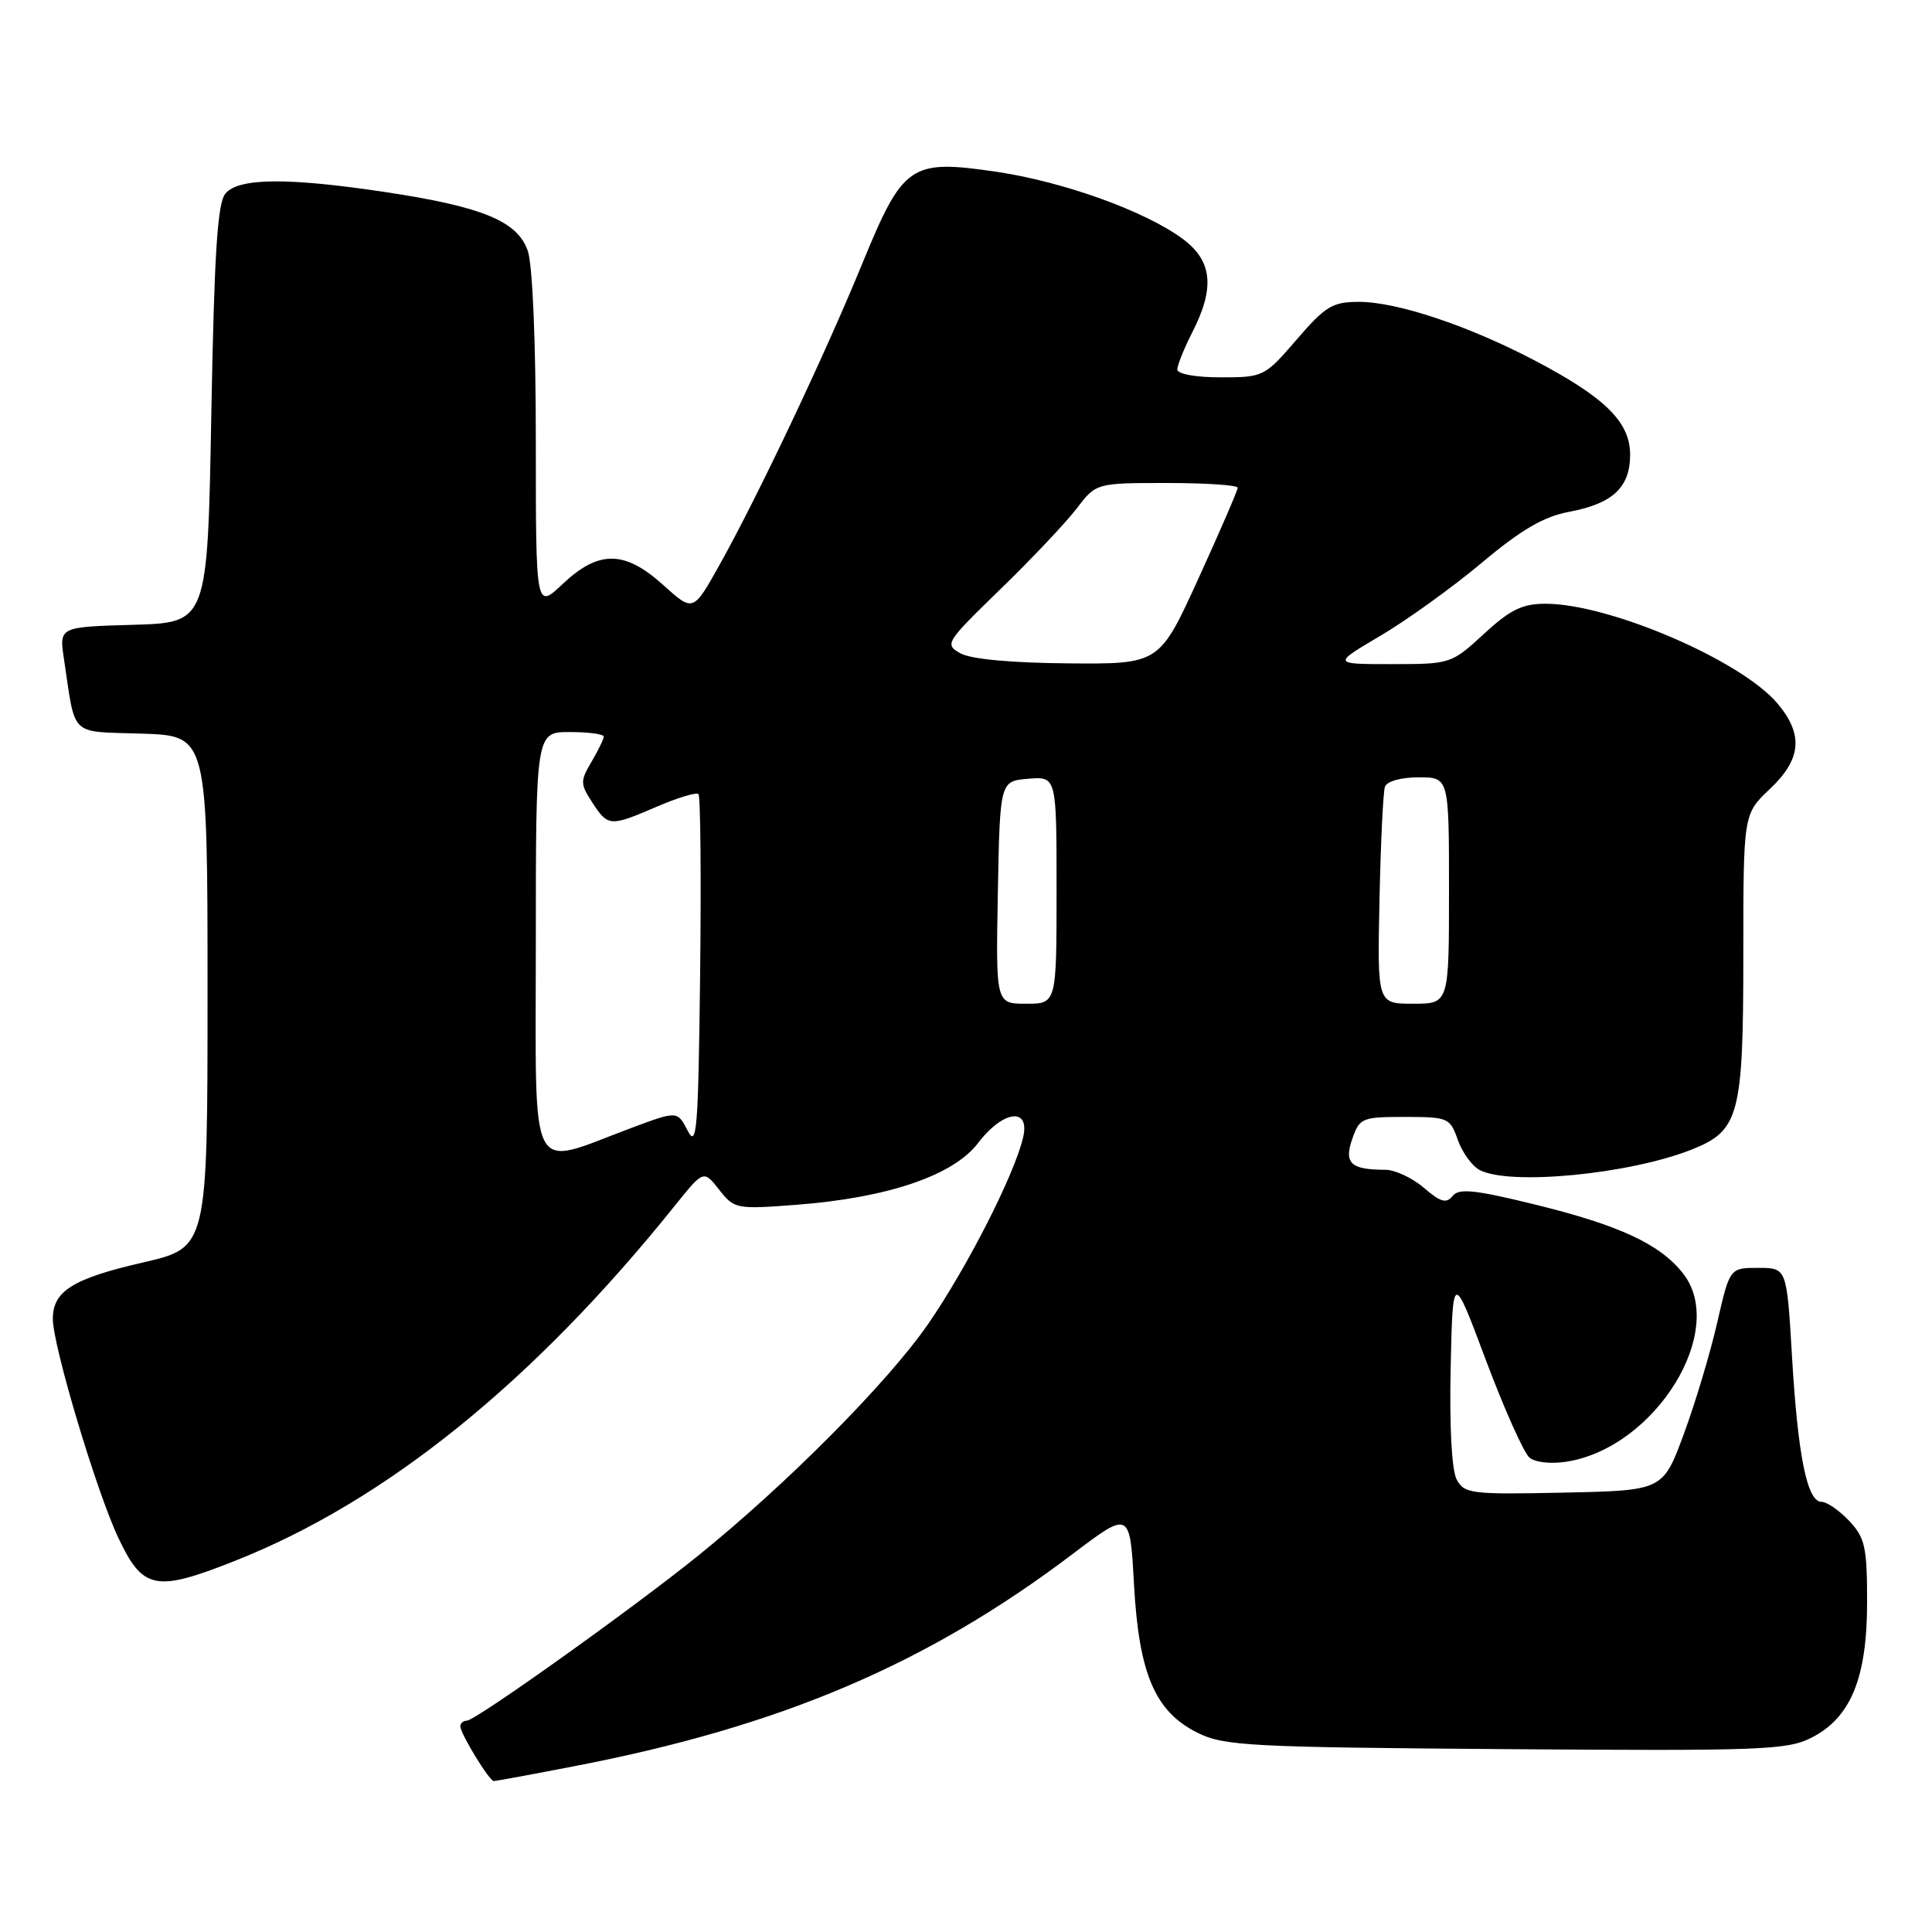 <?xml version="1.0" encoding="UTF-8" standalone="no"?>
<!DOCTYPE svg PUBLIC "-//W3C//DTD SVG 1.1//EN" "http://www.w3.org/Graphics/SVG/1.1/DTD/svg11.dtd" >
<svg xmlns="http://www.w3.org/2000/svg" xmlns:xlink="http://www.w3.org/1999/xlink" version="1.1" viewBox="0 0 256 256">
 <g >
 <path fill="currentColor"
d=" M 76.20 234.01 C 103.51 228.74 122.87 220.49 142.11 205.93 C 149.72 200.17 149.72 200.17 150.26 209.92 C 150.91 221.82 153.05 226.81 158.70 229.61 C 162.18 231.34 165.57 231.52 199.50 231.77 C 233.27 232.02 236.81 231.89 240.00 230.27 C 245.24 227.62 247.40 222.36 247.40 212.28 C 247.40 205.00 247.13 203.76 245.03 201.53 C 243.72 200.14 242.07 199.00 241.36 199.00 C 239.46 199.00 238.23 192.95 237.45 179.75 C 236.76 168.00 236.76 168.00 232.98 168.00 C 229.20 168.00 229.20 168.00 227.54 175.25 C 226.63 179.24 224.64 185.88 223.12 190.00 C 220.35 197.50 220.35 197.50 207.23 197.78 C 194.93 198.04 194.03 197.93 193.02 196.04 C 192.36 194.81 192.05 189.04 192.22 181.26 C 192.50 168.50 192.50 168.50 196.90 180.26 C 199.33 186.72 201.92 192.52 202.66 193.14 C 203.45 193.79 205.55 194.01 207.65 193.67 C 219.40 191.76 228.95 176.26 223.00 168.72 C 219.93 164.83 214.56 162.34 203.25 159.57 C 195.36 157.64 193.30 157.43 192.47 158.48 C 191.65 159.51 190.87 159.29 188.67 157.39 C 187.14 156.07 184.83 155.00 183.53 155.00 C 178.98 155.00 178.06 154.13 179.18 150.92 C 180.15 148.13 180.47 148.00 186.15 148.00 C 191.88 148.00 192.14 148.12 193.16 151.02 C 193.74 152.68 195.03 154.48 196.04 155.02 C 199.99 157.14 216.00 155.59 224.24 152.29 C 230.46 149.80 231.00 147.74 231.00 126.48 C 231.00 107.87 231.00 107.87 234.50 104.56 C 238.70 100.60 239.00 97.34 235.53 93.22 C 230.73 87.51 213.26 80.00 204.80 80.00 C 201.71 80.00 200.11 80.78 196.62 84.00 C 192.32 87.96 192.20 88.00 184.41 88.00 C 176.55 88.00 176.55 88.00 182.90 84.25 C 186.40 82.19 192.44 77.84 196.32 74.59 C 201.55 70.20 204.53 68.46 207.86 67.83 C 213.69 66.75 216.00 64.59 216.00 60.25 C 216.00 55.92 212.69 52.66 203.31 47.74 C 194.53 43.14 185.11 40.00 180.09 40.00 C 176.56 40.00 175.63 40.56 171.81 45.00 C 167.57 49.92 167.41 50.00 161.75 50.00 C 158.44 50.00 156.00 49.56 156.00 48.96 C 156.00 48.39 156.90 46.16 158.00 44.00 C 161.00 38.12 160.64 34.58 156.75 31.68 C 151.79 27.98 140.86 24.05 131.90 22.74 C 120.60 21.10 119.66 21.75 114.21 35.04 C 109.25 47.13 100.45 65.70 95.37 74.80 C 91.85 81.10 91.85 81.10 87.92 77.55 C 82.79 72.91 79.35 72.86 74.57 77.37 C 71.00 80.74 71.00 80.74 71.00 58.52 C 71.00 45.32 70.57 35.05 69.93 33.23 C 68.56 29.30 63.95 27.40 51.12 25.46 C 38.11 23.50 31.61 23.56 29.87 25.65 C 28.81 26.93 28.39 33.56 28.00 54.90 C 27.50 82.50 27.50 82.50 17.67 82.79 C 7.84 83.07 7.84 83.07 8.47 87.29 C 10.06 97.83 9.08 96.89 18.82 97.21 C 27.50 97.50 27.50 97.50 27.50 131.41 C 27.50 165.31 27.50 165.31 19.00 167.27 C 9.65 169.42 7.00 171.07 7.00 174.76 C 7.00 178.30 12.77 197.61 15.67 203.75 C 18.92 210.65 20.61 210.99 31.06 206.85 C 51.07 198.95 70.65 183.15 89.42 159.76 C 93.23 155.02 93.23 155.02 95.29 157.64 C 97.30 160.20 97.56 160.25 105.56 159.64 C 117.64 158.71 126.32 155.76 129.59 151.47 C 132.93 147.09 136.54 146.66 135.56 150.75 C 134.37 155.75 128.13 167.98 122.96 175.47 C 117.60 183.21 104.29 196.62 92.49 206.15 C 83.78 213.18 63.00 228.00 61.85 228.00 C 61.38 228.00 61.00 228.34 61.00 228.75 C 61.01 229.74 64.84 236.00 65.43 236.00 C 65.69 236.00 70.54 235.11 76.20 234.01 Z  M 71.00 125.08 C 71.00 97.00 71.00 97.00 75.50 97.00 C 77.97 97.00 80.00 97.27 80.00 97.60 C 80.00 97.92 79.27 99.43 78.38 100.94 C 76.87 103.49 76.88 103.88 78.49 106.35 C 80.59 109.55 80.82 109.56 87.10 106.86 C 89.83 105.69 92.28 104.95 92.55 105.22 C 92.82 105.48 92.92 116.23 92.77 129.10 C 92.53 149.65 92.33 152.18 91.13 149.84 C 89.76 147.18 89.76 147.18 83.63 149.47 C 69.82 154.63 71.00 156.90 71.00 125.08 Z  M 132.22 118.25 C 132.50 103.50 132.50 103.50 136.25 103.19 C 140.00 102.88 140.00 102.88 140.00 117.94 C 140.00 133.00 140.00 133.00 135.97 133.00 C 131.95 133.00 131.95 133.00 132.22 118.25 Z  M 182.79 119.25 C 182.95 111.69 183.27 104.94 183.51 104.25 C 183.76 103.53 185.64 103.00 187.97 103.00 C 192.00 103.00 192.00 103.00 192.00 118.00 C 192.00 133.00 192.00 133.00 187.25 133.00 C 182.50 133.00 182.50 133.00 182.79 119.25 Z  M 127.28 86.58 C 125.13 85.38 125.28 85.14 132.55 78.08 C 136.67 74.08 141.21 69.28 142.64 67.41 C 145.24 64.00 145.24 64.00 154.62 64.00 C 159.78 64.00 164.00 64.28 164.00 64.63 C 164.00 64.97 161.67 70.37 158.81 76.63 C 153.63 88.00 153.63 88.00 141.56 87.90 C 134.08 87.84 128.66 87.34 127.28 86.58 Z "/>
</g>
</svg>